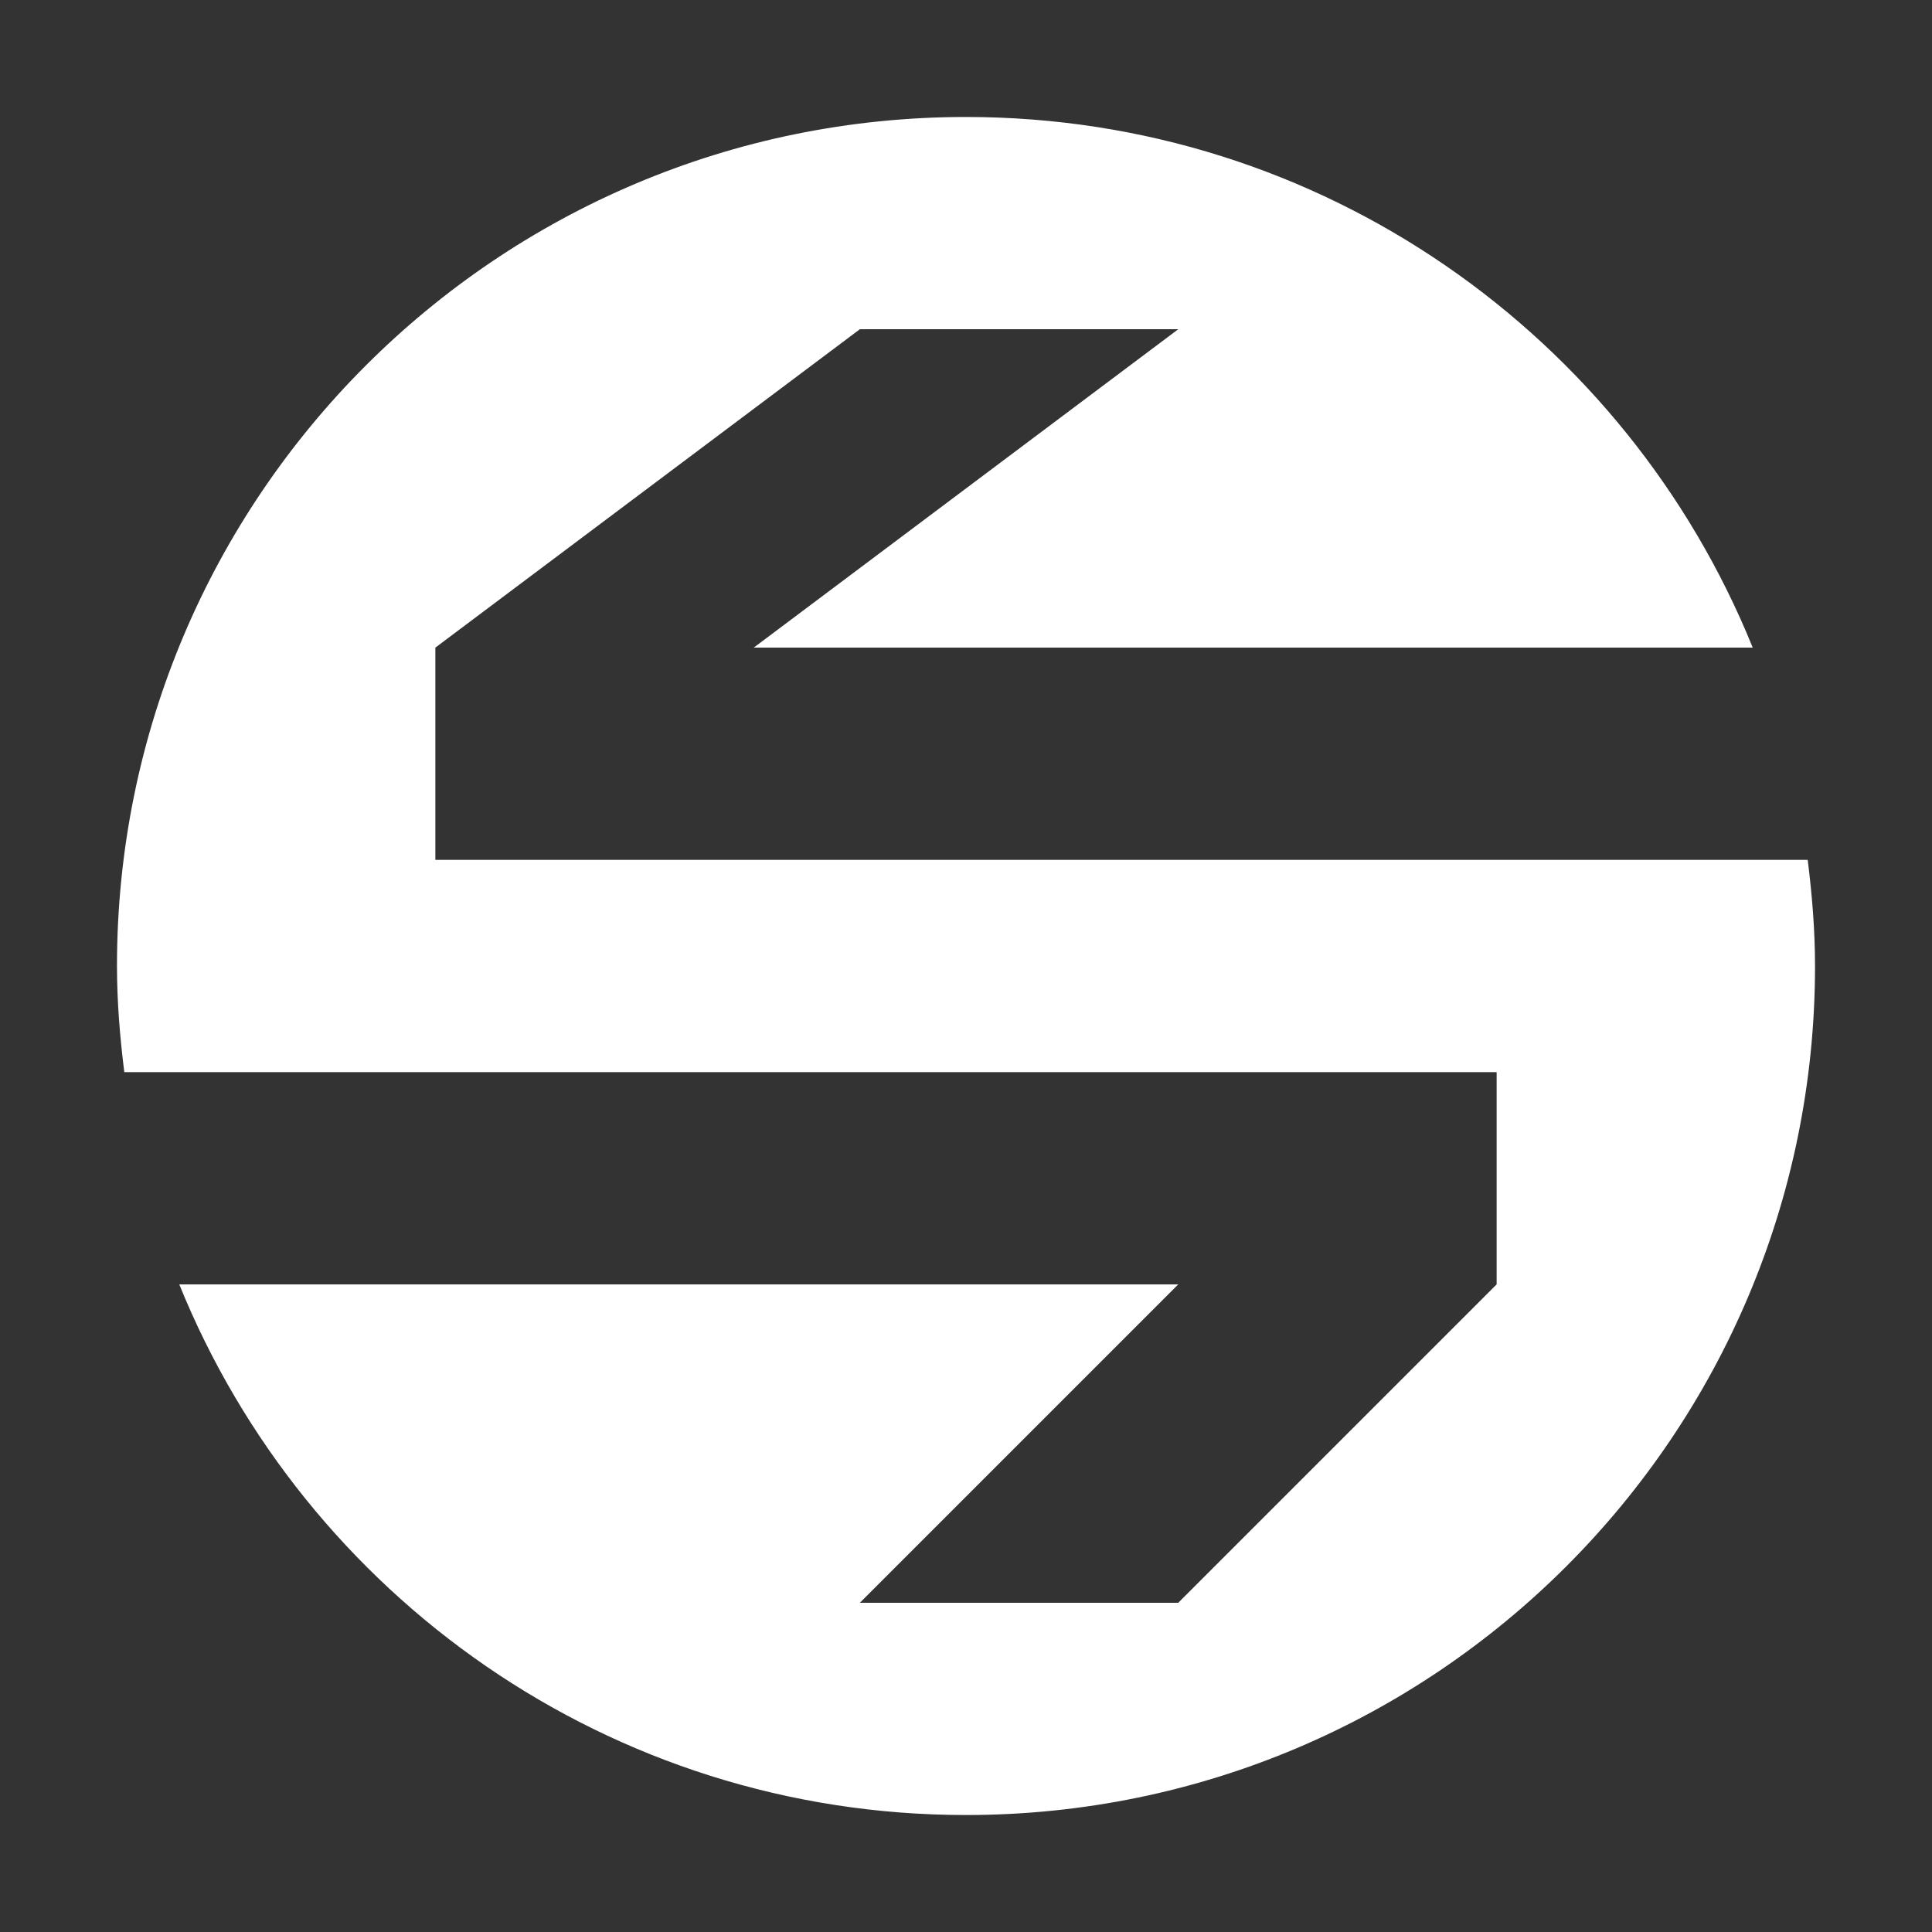 <?xml version="1.0" standalone="no"?><!DOCTYPE svg PUBLIC "-//W3C//DTD SVG 1.1//EN" "http://www.w3.org/Graphics/SVG/1.1/DTD/svg11.dtd"><svg t="1529460564922" class="icon" style="" viewBox="0 0 1024 1024" version="1.1" xmlns="http://www.w3.org/2000/svg" p-id="45554" xmlns:xlink="http://www.w3.org/1999/xlink" width="16" height="16"><rect x="0" y="0" width="1024" height="1024" fill="#333333" stroke="none"/><defs><style type="text/css"></style></defs><path d="M958.119 455.75c2.306 18.45 3.881 37.181 3.881 56.25 0 248.512-201.487 450-450 450-188.775 0-350.212-116.381-416.981-281.25h529.481l-168.75 168.75h168.75l168.75-168.75v-112.5h-727.369c-2.306-18.45-3.881-37.181-3.881-56.25 0-248.512 201.487-450 450-450 188.775 0 350.212 116.381 416.981 281.25h-529.481l225-168.75h-168.75l-225 168.75v112.5h727.369z" fill="#ffffff" p-id="45555"></path></svg>